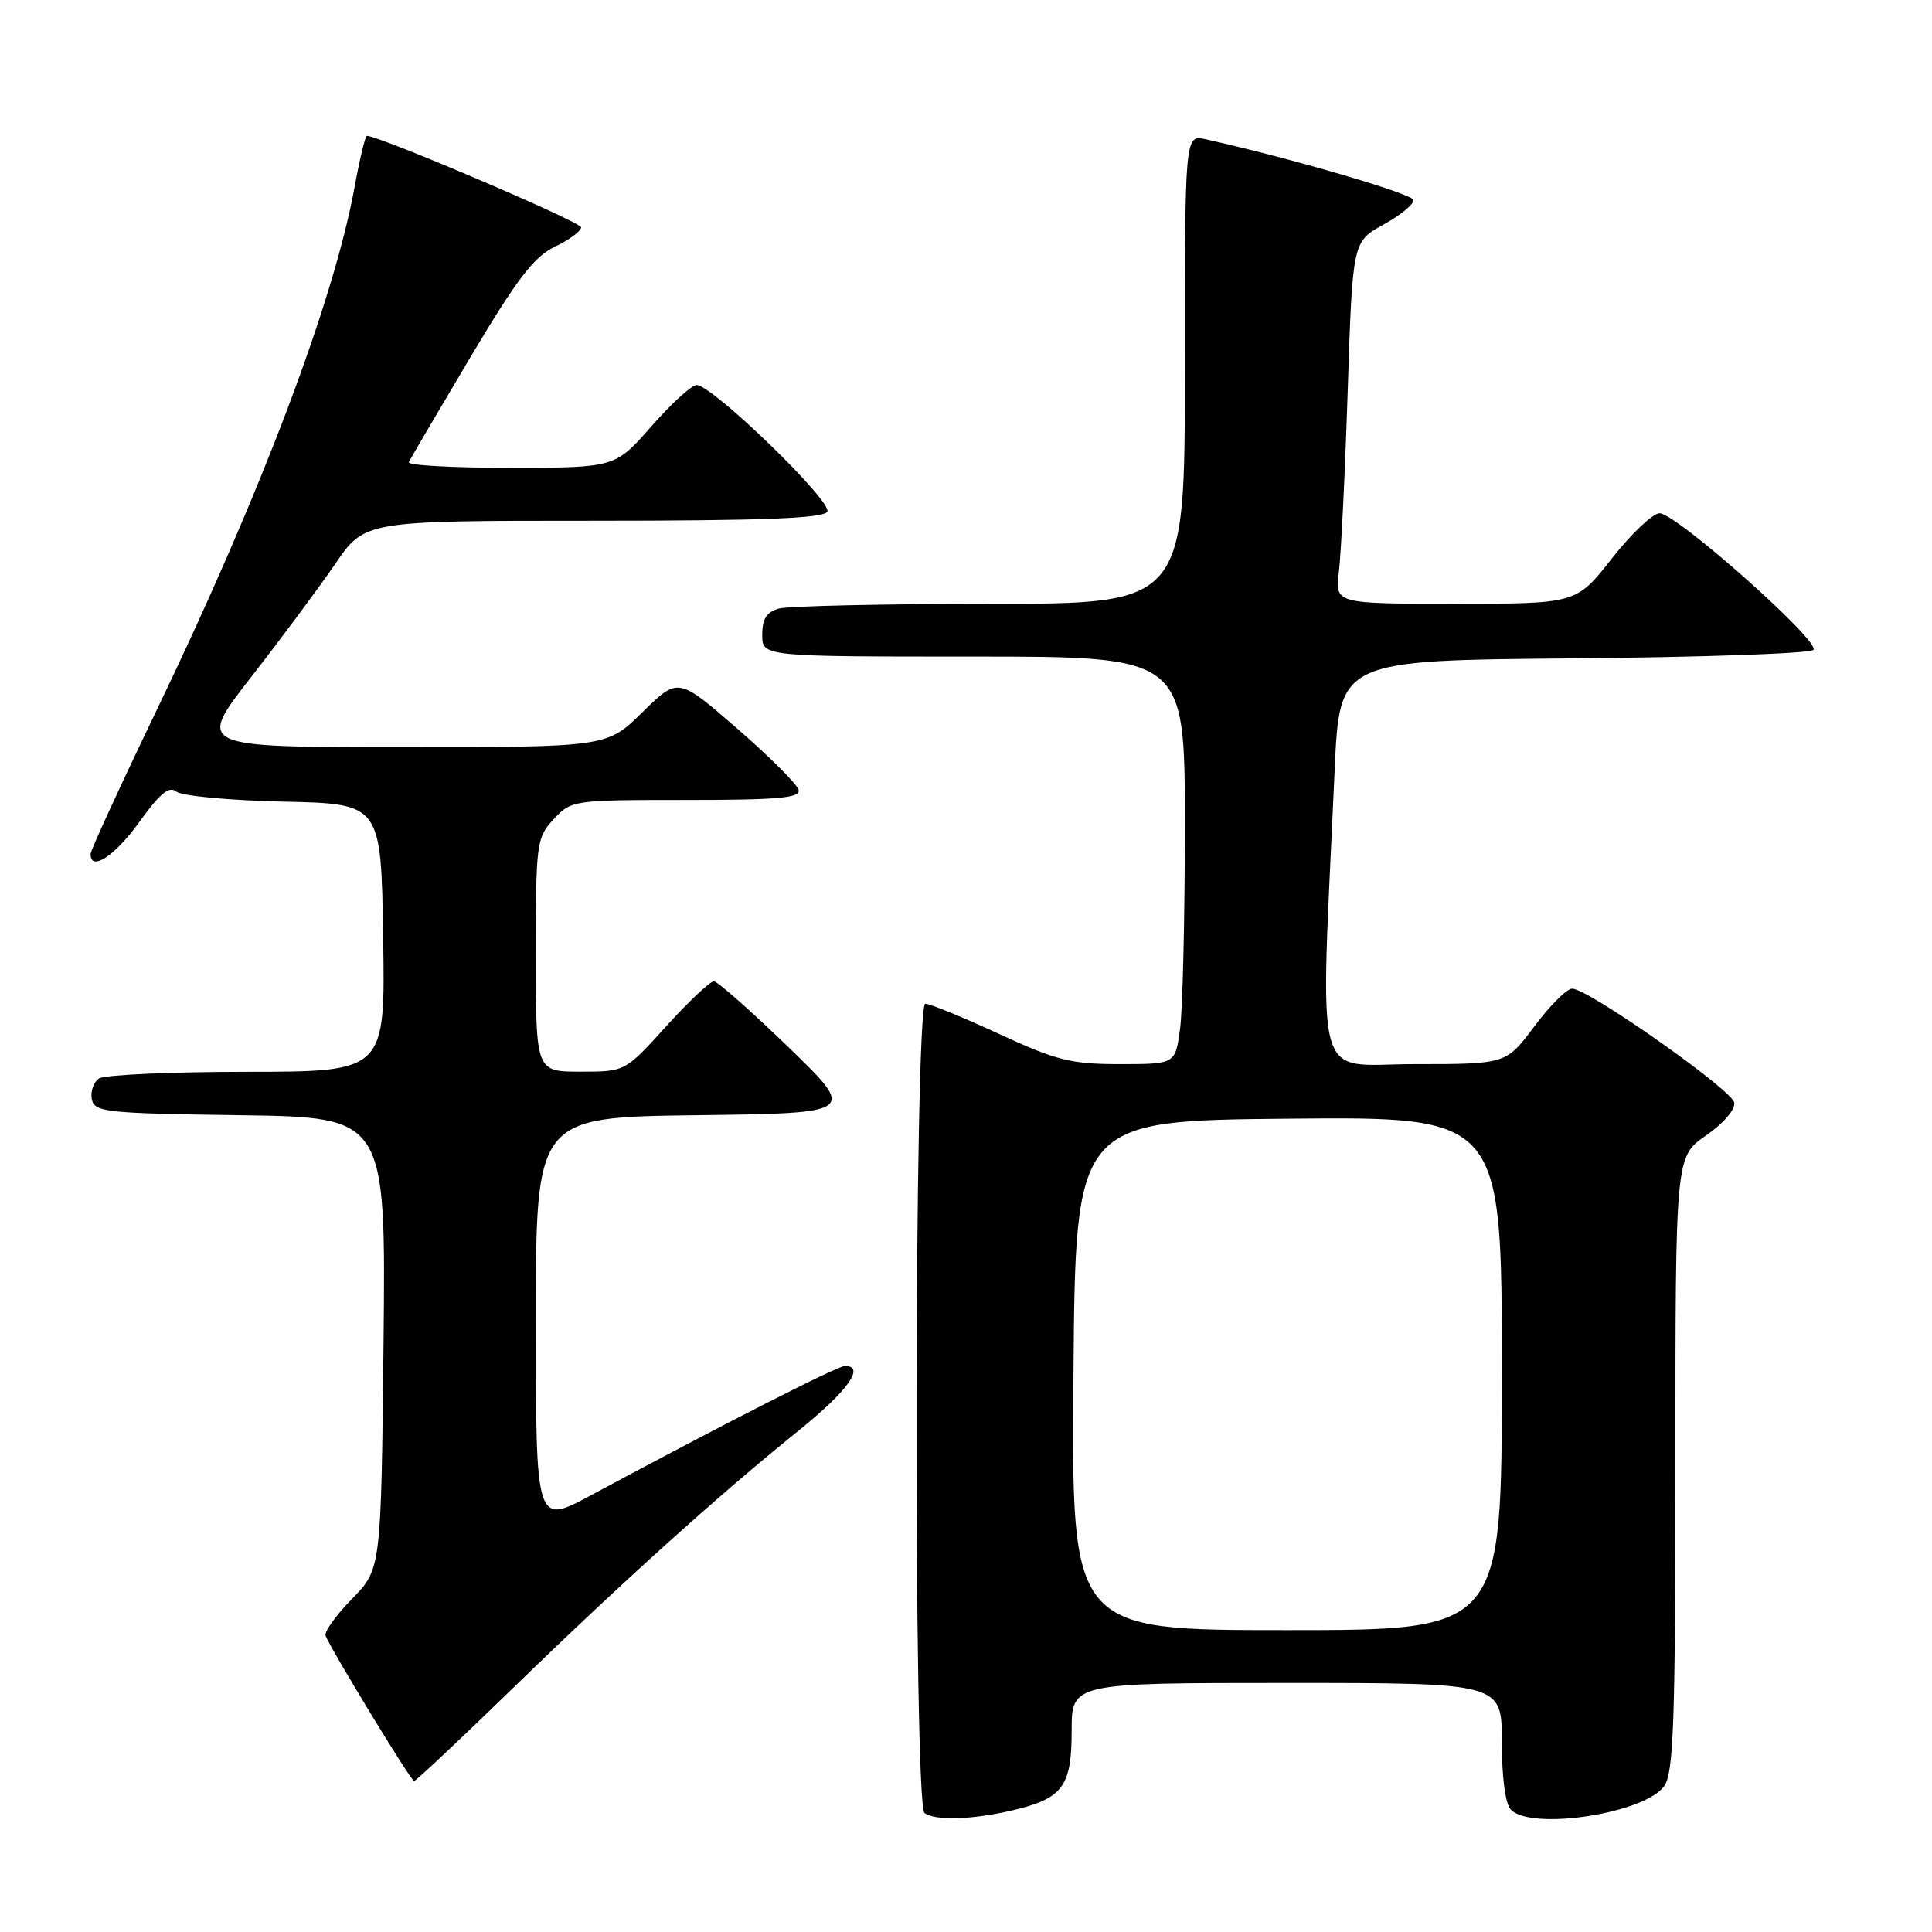 <?xml version="1.0" encoding="UTF-8" standalone="no"?>
<!DOCTYPE svg PUBLIC "-//W3C//DTD SVG 1.1//EN" "http://www.w3.org/Graphics/SVG/1.1/DTD/svg11.dtd" >
<svg xmlns="http://www.w3.org/2000/svg" xmlns:xlink="http://www.w3.org/1999/xlink" version="1.1" viewBox="0 0 256 256">
 <g >
 <path fill="currentColor"
d=" M 133.99 239.92 C 140.81 238.34 142.00 236.78 142.00 229.35 C 142.00 223.00 142.00 223.00 170.50 223.00 C 199.00 223.00 199.00 223.00 199.00 230.80 C 199.00 235.53 199.47 239.07 200.20 239.80 C 203.00 242.60 217.99 240.28 220.53 236.65 C 221.76 234.89 222.00 228.03 222.00 193.91 C 222.00 153.27 222.00 153.27 226.04 150.47 C 228.40 148.83 229.96 147.01 229.79 146.09 C 229.47 144.38 210.43 131.00 208.32 131.00 C 207.61 131.00 205.36 133.25 203.31 136.00 C 199.57 141.00 199.57 141.00 187.43 141.00 C 173.83 141.00 174.93 145.05 176.85 102.00 C 177.50 87.50 177.50 87.50 208.46 87.24 C 225.50 87.09 239.81 86.59 240.28 86.12 C 241.33 85.07 222.14 68.03 219.90 68.01 C 219.02 68.01 216.17 70.70 213.58 74.00 C 208.87 80.00 208.87 80.00 192.87 80.00 C 176.88 80.00 176.88 80.00 177.41 75.75 C 177.70 73.41 178.23 62.62 178.58 51.76 C 179.22 32.03 179.22 32.03 183.32 29.76 C 185.58 28.52 187.37 27.05 187.29 26.50 C 187.18 25.68 170.89 20.92 159.75 18.45 C 157.00 17.84 157.00 17.84 157.00 48.92 C 157.00 80.00 157.00 80.00 131.25 80.01 C 117.09 80.02 104.49 80.30 103.25 80.63 C 101.58 81.08 101.00 81.97 101.00 84.12 C 101.00 87.00 101.00 87.00 129.00 87.00 C 157.00 87.00 157.00 87.00 157.00 109.36 C 157.00 121.66 156.71 133.81 156.36 136.36 C 155.73 141.00 155.73 141.00 148.38 141.00 C 141.92 141.00 139.99 140.52 132.38 137.00 C 127.62 134.80 123.22 133.00 122.61 133.00 C 121.13 133.00 121.02 239.15 122.50 240.23 C 123.90 241.27 128.71 241.13 133.99 239.92 Z  M 67.90 223.75 C 82.24 209.81 95.20 198.12 105.75 189.62 C 112.34 184.31 114.72 181.00 111.95 181.00 C 110.98 181.00 96.01 188.62 78.25 198.16 C 71.00 202.05 71.00 202.05 71.00 175.05 C 71.00 148.04 71.00 148.04 92.25 147.77 C 113.50 147.50 113.50 147.50 104.50 138.78 C 99.55 133.99 95.09 130.05 94.60 130.03 C 94.10 130.01 91.25 132.70 88.26 136.00 C 82.83 142.00 82.83 142.00 76.92 142.00 C 71.00 142.00 71.00 142.00 71.00 126.55 C 71.00 111.69 71.09 111.01 73.36 108.55 C 75.70 106.03 75.92 106.00 90.94 106.00 C 103.10 106.00 106.08 105.73 105.82 104.67 C 105.65 103.94 101.98 100.27 97.67 96.53 C 89.85 89.73 89.85 89.73 85.14 94.36 C 80.43 99.00 80.43 99.00 53.24 99.00 C 26.05 99.00 26.05 99.00 33.27 89.72 C 37.25 84.62 42.26 77.87 44.42 74.72 C 48.33 69.00 48.33 69.00 78.61 69.00 C 100.95 69.00 109.07 68.69 109.62 67.81 C 110.40 66.54 94.45 51.06 92.31 51.02 C 91.66 51.01 88.96 53.47 86.31 56.49 C 81.50 61.97 81.50 61.97 67.67 61.99 C 60.06 61.99 53.98 61.66 54.17 61.25 C 54.35 60.84 58.00 54.62 62.28 47.42 C 68.51 36.95 70.74 34.02 73.53 32.69 C 75.44 31.78 77.00 30.62 77.00 30.12 C 77.00 29.41 50.27 18.00 48.61 18.00 C 48.40 18.00 47.67 21.04 46.99 24.75 C 44.22 39.92 34.69 65.14 20.85 93.91 C 15.98 104.03 12.00 112.69 12.00 113.16 C 12.00 115.54 15.23 113.42 18.46 108.92 C 21.20 105.11 22.42 104.11 23.37 104.89 C 24.06 105.47 30.45 106.06 37.56 106.22 C 50.50 106.50 50.50 106.50 50.77 124.25 C 51.05 142.00 51.05 142.00 32.77 142.02 C 22.72 142.02 13.89 142.42 13.15 142.89 C 12.41 143.36 11.97 144.59 12.16 145.62 C 12.50 147.37 13.85 147.52 31.83 147.77 C 51.13 148.04 51.13 148.04 50.82 177.98 C 50.50 207.91 50.50 207.91 46.64 211.86 C 44.51 214.04 42.94 216.23 43.14 216.74 C 43.90 218.66 54.46 236.00 54.87 236.00 C 55.10 236.00 60.97 230.49 67.90 223.75 Z  M 142.24 182.25 C 142.50 148.50 142.50 148.50 170.75 148.23 C 199.00 147.97 199.00 147.97 199.00 181.98 C 199.00 216.00 199.00 216.00 170.49 216.00 C 141.97 216.00 141.97 216.00 142.24 182.25 Z "/>
</g>
</svg>